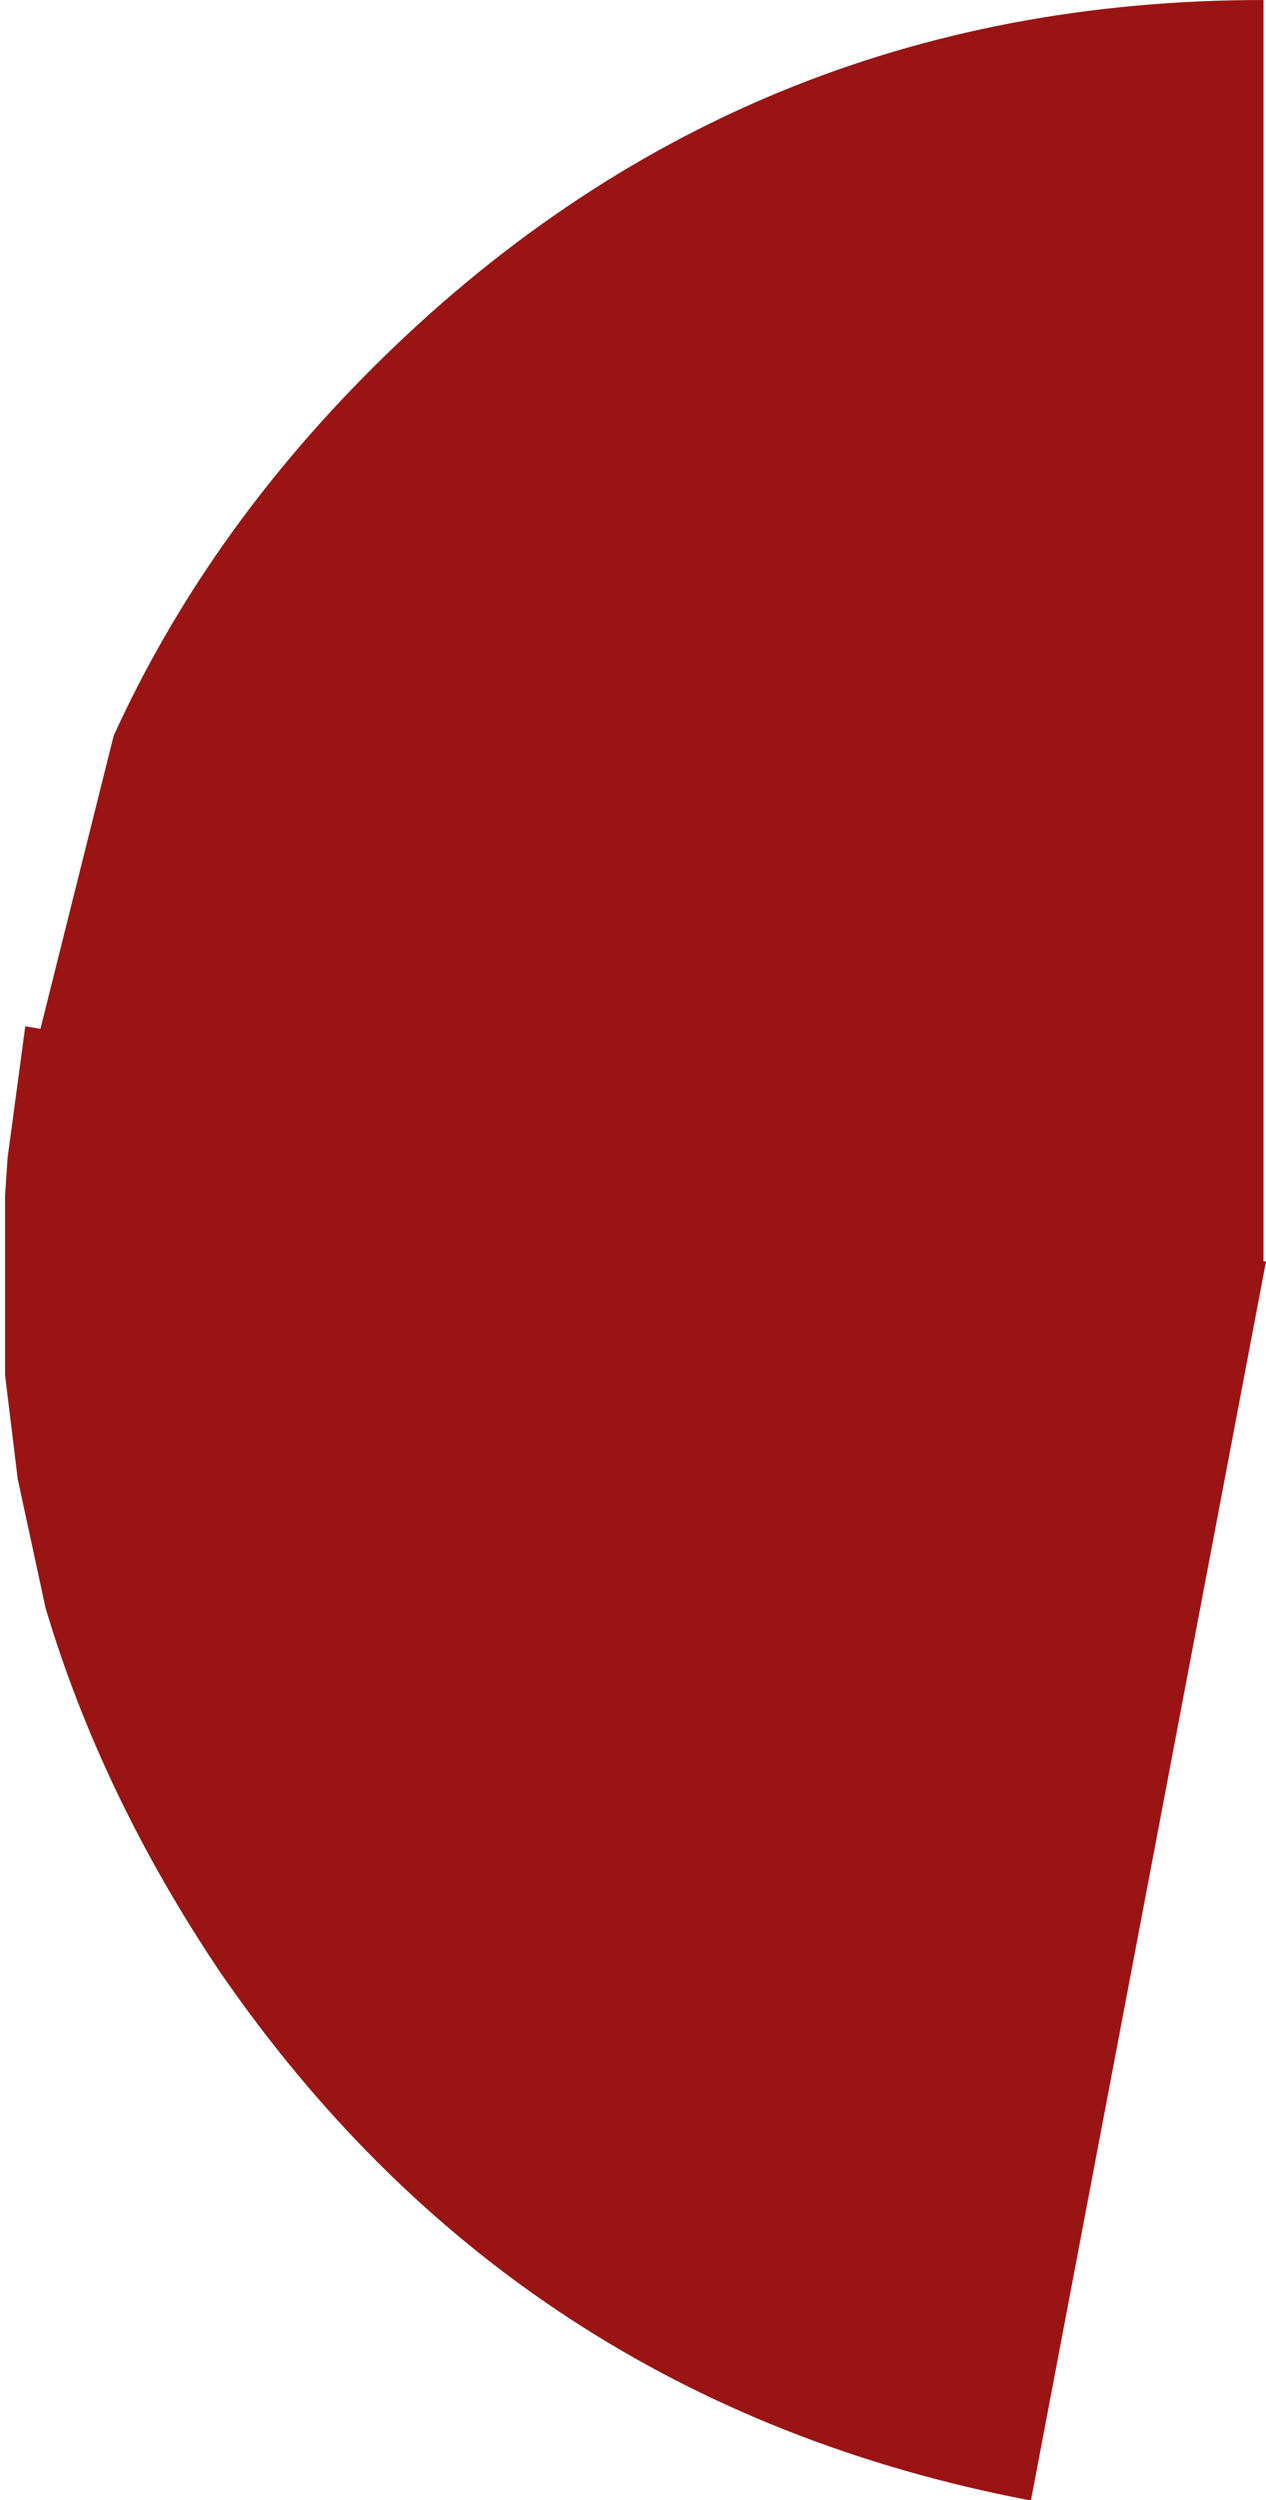 <?xml version="1.0" encoding="UTF-8" standalone="no"?>
<svg xmlns:xlink="http://www.w3.org/1999/xlink" height="49.45px" width="25.05px" xmlns="http://www.w3.org/2000/svg">
  <g transform="matrix(1.0, 0.0, 0.0, 1.0, 25.05, 25.0)">
    <path d="M-0.05 -25.0 L-0.05 -0.05 0.0 -0.05 -4.65 24.45 -4.7 24.45 Q-14.85 22.5 -20.7 14.0 -23.05 10.5 -24.15 6.8 L-24.7 4.25 -24.95 2.2 -24.95 -1.35 -24.9 -2.1 -24.55 -4.7 -24.25 -4.65 -22.8 -10.45 Q-21.0 -14.4 -17.7 -17.7 -10.4 -25.0 -0.05 -25.0" fill="#9a1414" fill-rule="evenodd" stroke="none"/>
  </g>
</svg>
